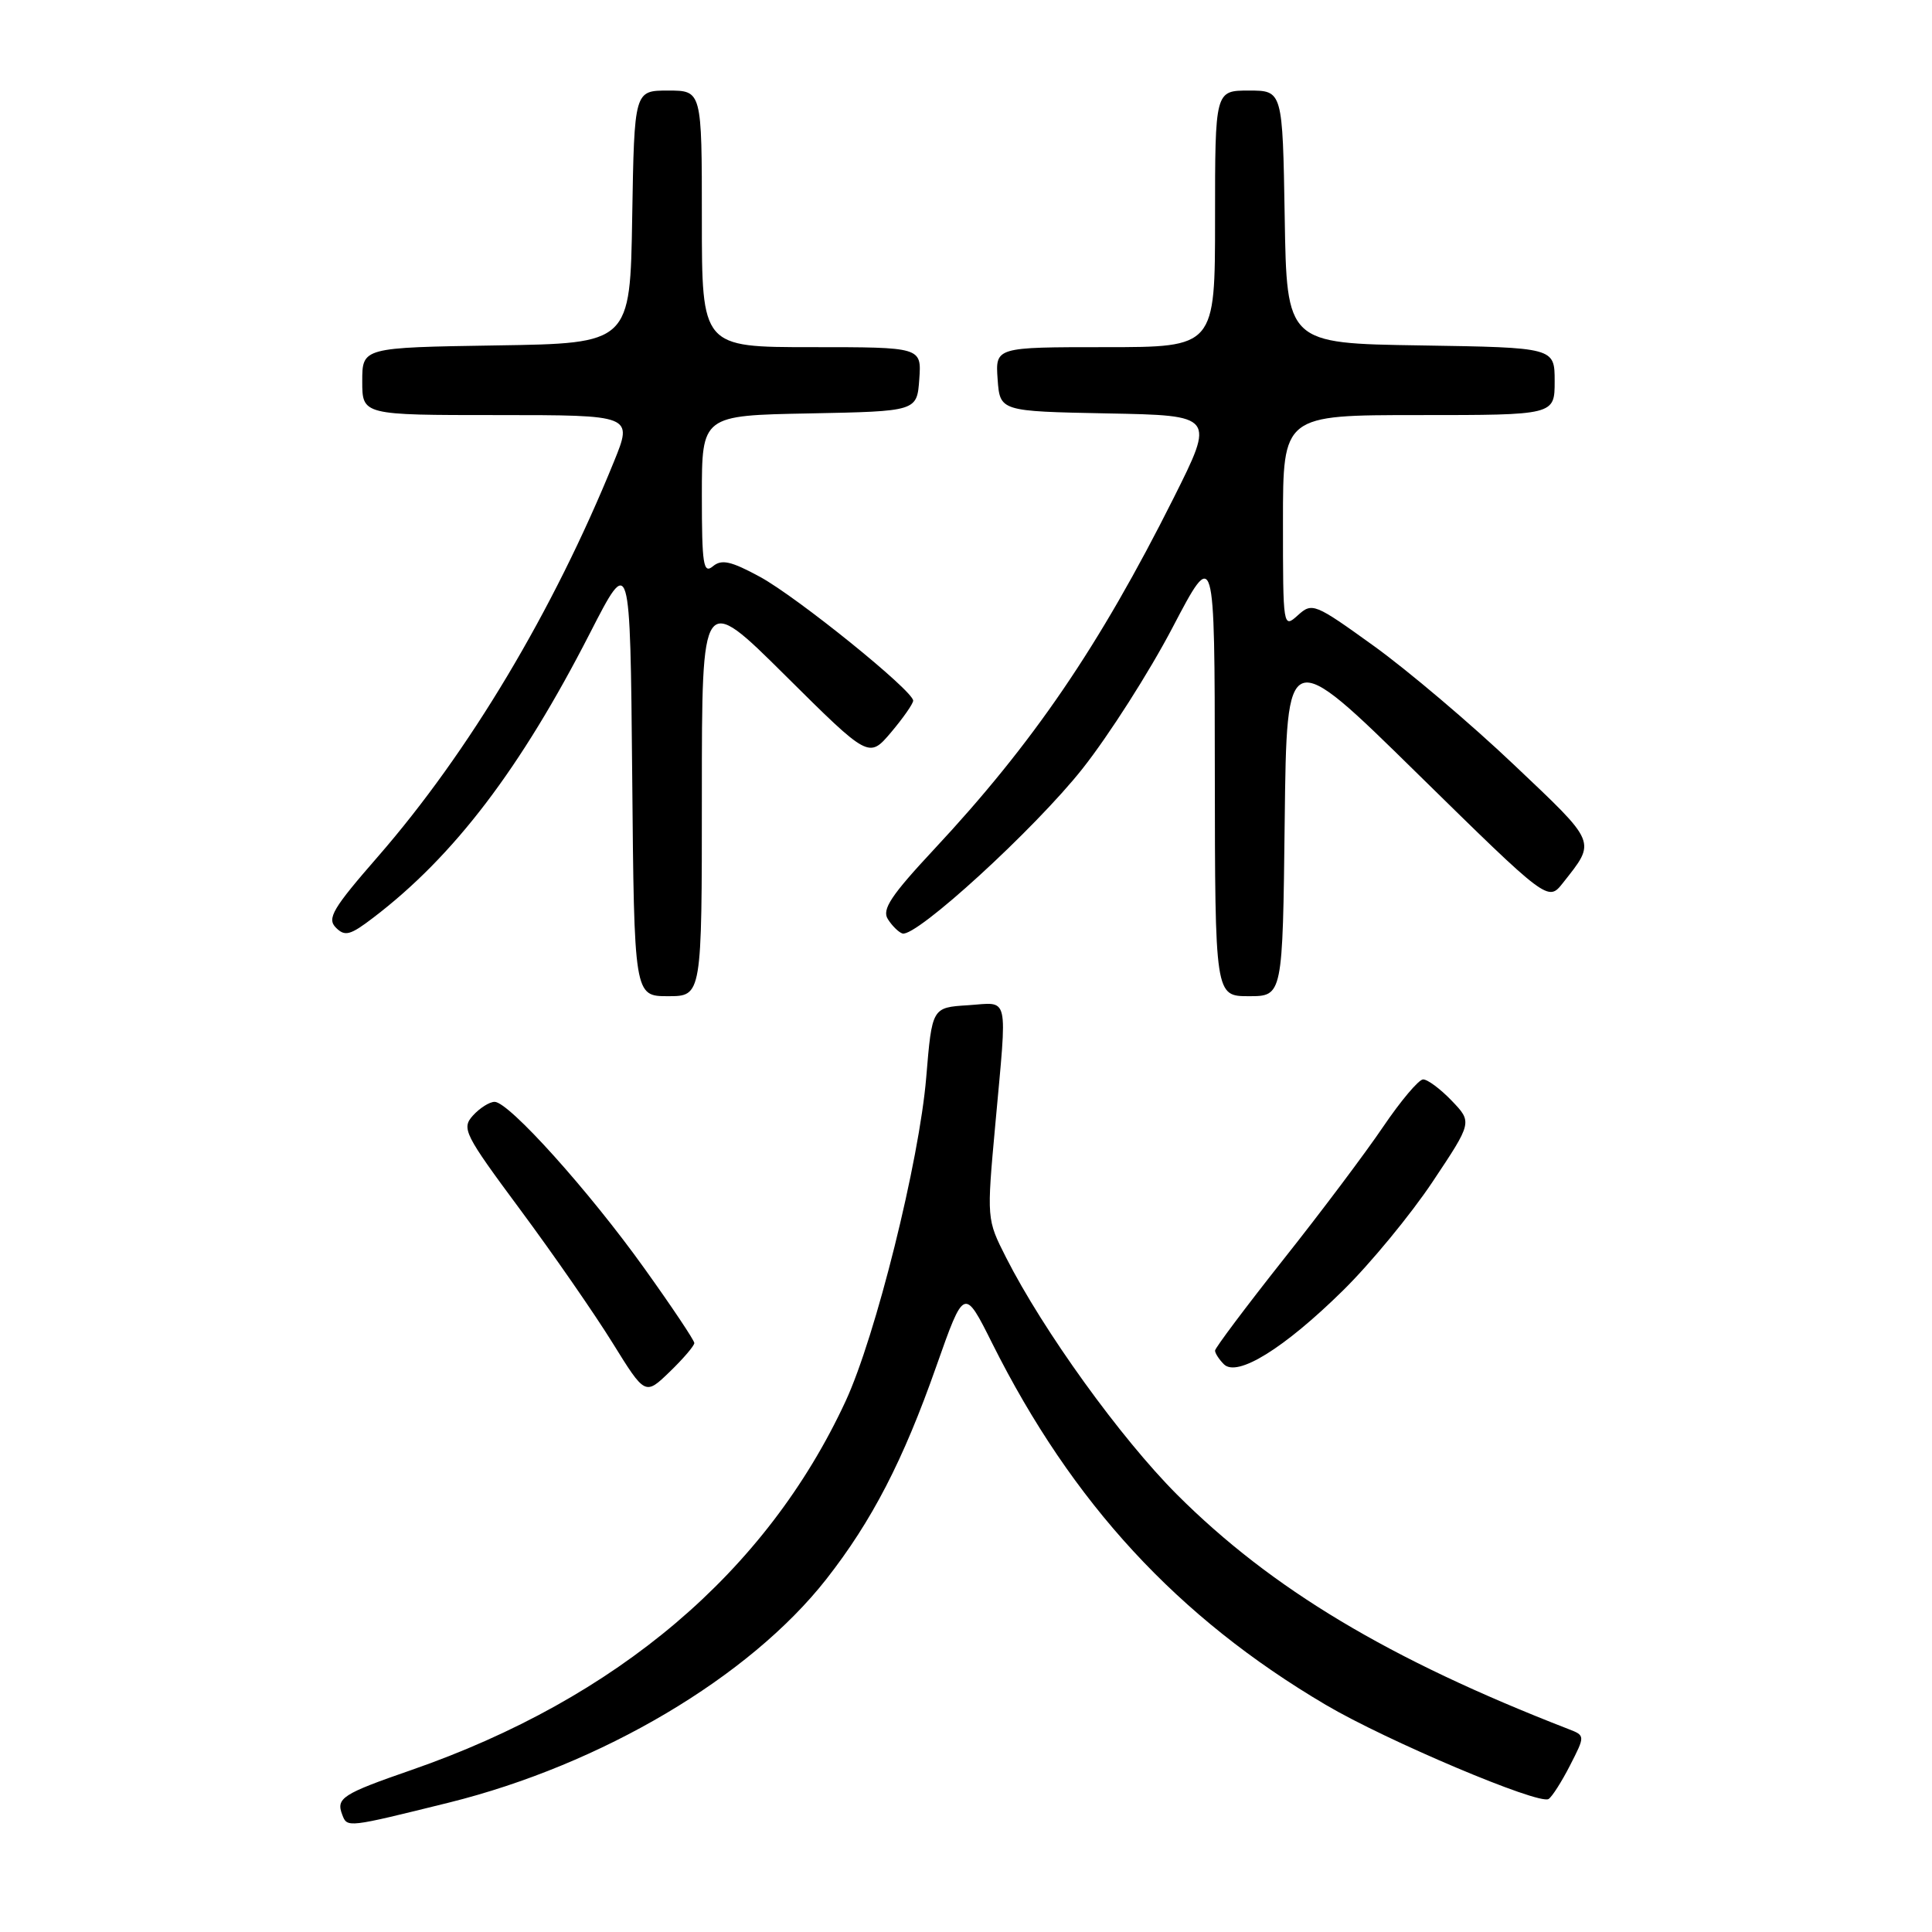 <?xml version="1.0" encoding="UTF-8" standalone="no"?>
<!DOCTYPE svg PUBLIC "-//W3C//DTD SVG 1.1//EN" "http://www.w3.org/Graphics/SVG/1.1/DTD/svg11.dtd" >
<svg xmlns="http://www.w3.org/2000/svg" xmlns:xlink="http://www.w3.org/1999/xlink" version="1.1" viewBox="0 0 256 256">
 <g >
 <path fill="currentColor"
d=" M 59.50 238.85 C 79.70 233.83 99.29 222.24 109.48 209.26 C 115.53 201.54 119.67 193.55 124.07 181.03 C 127.76 170.57 127.76 170.57 131.49 178.03 C 142.08 199.19 156.04 214.32 175.67 225.90 C 183.70 230.64 203.90 239.18 205.19 238.38 C 205.65 238.10 206.93 236.09 208.04 233.92 C 210.06 229.97 210.06 229.97 207.78 229.09 C 184.05 219.88 168.47 210.54 155.96 198.04 C 148.49 190.56 138.23 176.33 133.30 166.61 C 130.74 161.56 130.74 161.54 131.88 149.03 C 133.48 131.38 133.81 132.84 128.25 133.20 C 123.50 133.50 123.50 133.50 122.73 142.76 C 121.81 153.85 116.03 177.08 112.04 185.68 C 101.55 208.29 81.78 225.07 54.50 234.54 C 45.35 237.71 44.50 238.26 45.35 240.46 C 46.01 242.20 45.96 242.20 59.50 238.85 Z  M 92.00 177.96 C 92.00 177.60 89.03 173.16 85.40 168.09 C 78.05 157.81 67.43 146.00 65.54 146.00 C 64.86 146.00 63.57 146.82 62.67 147.81 C 61.13 149.52 61.50 150.26 68.95 160.31 C 73.31 166.19 78.81 174.13 81.18 177.96 C 85.49 184.91 85.49 184.91 88.75 181.76 C 90.54 180.03 92.00 178.32 92.00 177.96 Z  M 177.95 171.00 C 181.58 167.43 186.92 160.95 189.82 156.60 C 195.09 148.70 195.09 148.70 192.36 145.85 C 190.85 144.28 189.15 143.01 188.56 143.03 C 187.98 143.05 185.61 145.86 183.29 149.28 C 180.98 152.70 175.02 160.64 170.04 166.91 C 165.07 173.19 161.00 178.62 161.00 178.96 C 161.00 179.31 161.53 180.13 162.17 180.77 C 163.93 182.53 170.15 178.68 177.95 171.00 Z  M 93.00 105.27 C 93.00 78.53 93.00 78.53 104.07 89.52 C 115.13 100.50 115.13 100.50 118.07 97.04 C 119.68 95.13 121.00 93.24 121.00 92.84 C 121.00 91.53 105.66 79.14 100.71 76.44 C 96.86 74.35 95.62 74.07 94.46 75.04 C 93.20 76.08 93.00 74.81 93.00 65.65 C 93.00 55.05 93.00 55.05 107.25 54.78 C 121.50 54.50 121.50 54.50 121.81 50.25 C 122.11 46.00 122.11 46.00 107.56 46.00 C 93.00 46.00 93.00 46.00 93.00 29.00 C 93.00 12.00 93.00 12.00 88.52 12.00 C 84.05 12.00 84.05 12.00 83.77 28.75 C 83.50 45.50 83.50 45.50 65.75 45.77 C 48.00 46.05 48.00 46.05 48.00 50.52 C 48.00 55.00 48.00 55.00 65.93 55.00 C 83.86 55.00 83.86 55.00 81.35 61.17 C 73.31 80.97 62.13 99.66 50.08 113.50 C 44.10 120.36 43.30 121.70 44.50 122.91 C 45.70 124.12 46.40 123.94 49.47 121.59 C 60.16 113.44 68.96 101.88 78.17 83.90 C 83.50 73.50 83.50 73.50 83.77 102.75 C 84.03 132.00 84.03 132.00 88.52 132.00 C 93.00 132.00 93.00 132.00 93.00 105.27 Z  M 170.23 108.75 C 170.50 85.50 170.50 85.50 187.81 102.50 C 205.12 119.49 205.12 119.49 207.09 117.00 C 211.52 111.38 211.71 111.86 200.58 101.31 C 194.86 95.88 186.52 88.82 182.05 85.60 C 174.18 79.93 173.87 79.81 171.97 81.53 C 170.02 83.29 170.00 83.16 170.00 69.15 C 170.00 55.00 170.00 55.00 188.00 55.00 C 206.00 55.00 206.00 55.00 206.00 50.52 C 206.00 46.05 206.00 46.05 188.25 45.77 C 170.50 45.50 170.50 45.50 170.23 28.75 C 169.95 12.00 169.95 12.00 165.48 12.00 C 161.00 12.00 161.00 12.00 161.00 29.00 C 161.00 46.00 161.00 46.00 146.44 46.00 C 131.89 46.00 131.89 46.00 132.19 50.25 C 132.50 54.50 132.50 54.50 146.74 54.78 C 160.99 55.05 160.99 55.05 155.50 66.01 C 145.66 85.63 136.87 98.51 123.75 112.56 C 118.08 118.64 116.83 120.51 117.64 121.78 C 118.19 122.66 119.06 123.52 119.57 123.69 C 121.34 124.28 137.13 109.83 143.44 101.85 C 146.92 97.45 152.28 89.05 155.36 83.17 C 160.95 72.50 160.95 72.50 160.97 102.25 C 161.00 132.00 161.00 132.00 165.48 132.00 C 169.96 132.00 169.96 132.00 170.23 108.75 Z "/>
</g>
</svg>